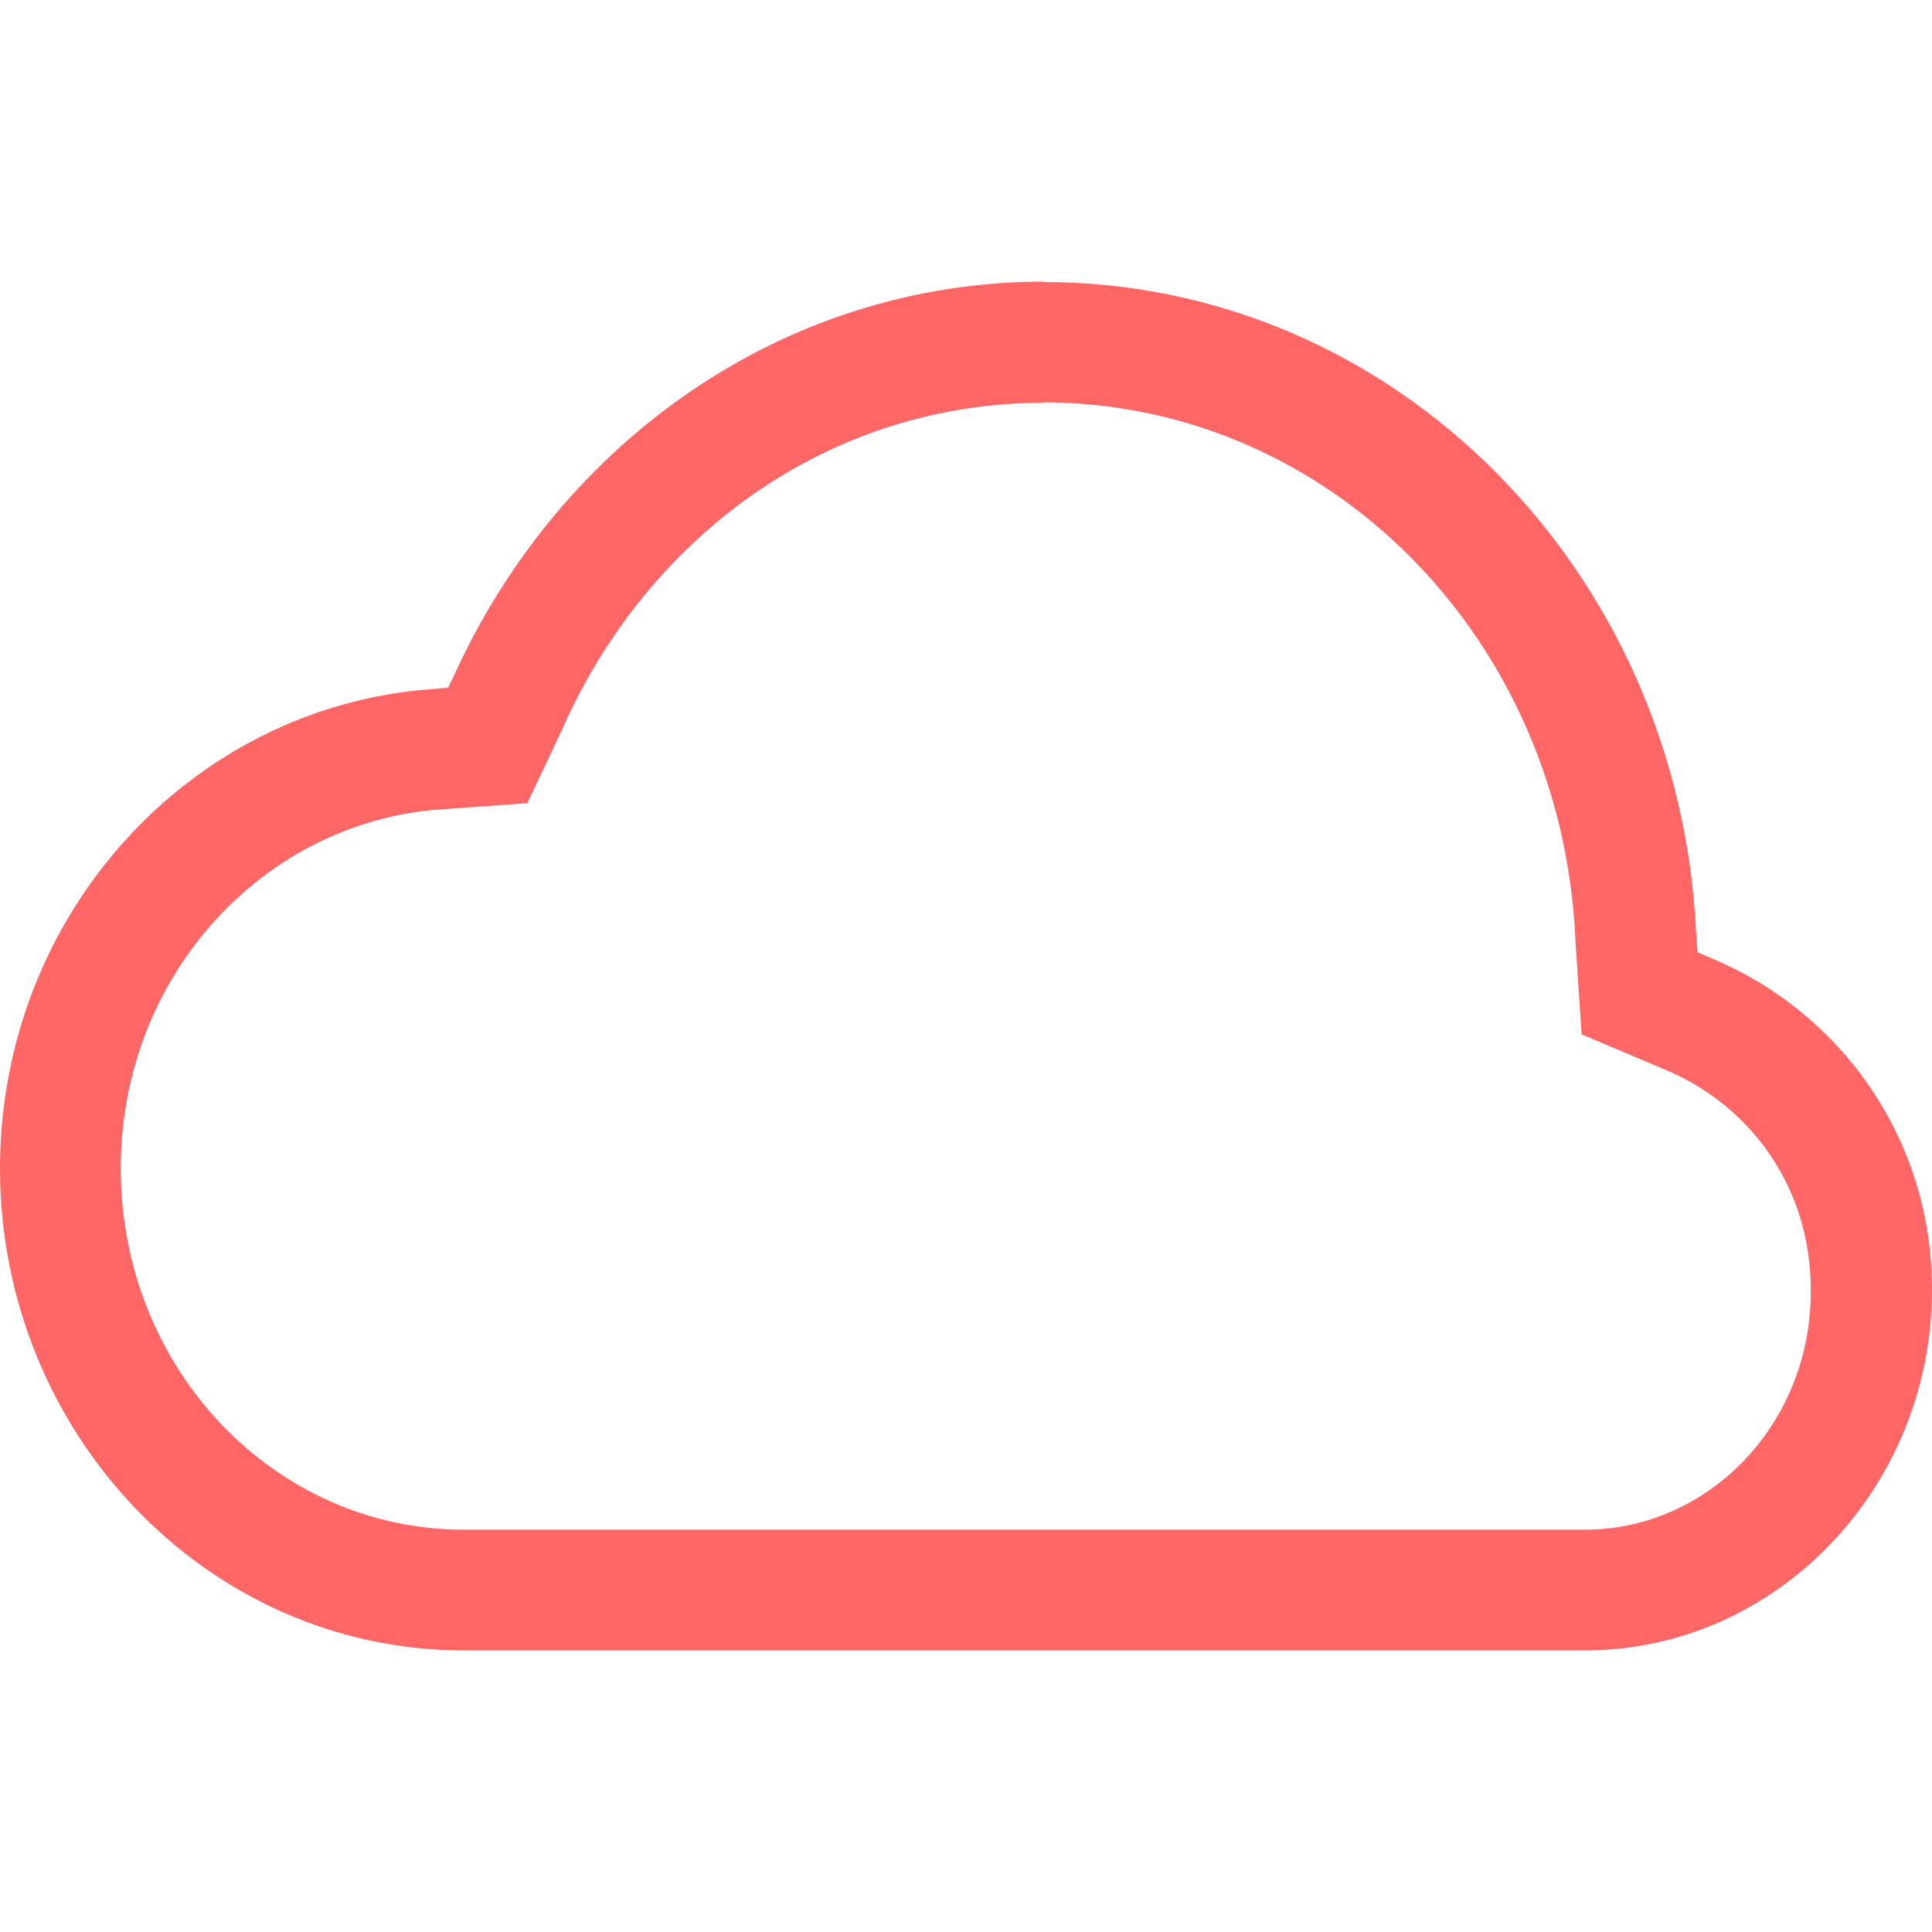 
<svg xmlns="http://www.w3.org/2000/svg" xmlns:xlink="http://www.w3.org/1999/xlink" width="16px" height="16px" viewBox="0 0 16 16" version="1.1">
<g id="surface1">
<path style=" stroke:none;fill-rule:nonzero;fill:#ff6666;fill-opacity:1;" d="M 8.641 2.332 C 6.48 2.336 4.648 3.664 3.773 5.566 L 3.711 5.695 L 3.574 5.707 C 1.578 5.852 0 7.574 0 9.676 C 0 11.867 1.715 13.668 3.84 13.668 L 13.125 13.668 C 14.715 13.668 16 12.316 16 10.68 C 16 9.438 15.254 8.395 14.195 7.945 L 14.059 7.887 L 14.047 7.738 C 13.914 4.742 11.562 2.336 8.645 2.336 Z M 8.641 3.332 C 11.008 3.336 12.934 5.285 13.047 7.781 L 13.047 7.793 L 13.098 8.566 L 13.801 8.863 C 14.5 9.16 14.996 9.836 14.996 10.68 C 15.004 11.793 14.148 12.668 13.125 12.668 L 3.84 12.668 C 2.281 12.668 1 11.344 1 9.676 C 1 8.078 2.184 6.809 3.645 6.703 L 4.367 6.652 L 4.68 5.988 L 4.68 5.984 C 5.406 4.402 6.891 3.336 8.641 3.336 Z M 8.641 3.332 "/>
</g>
</svg>
